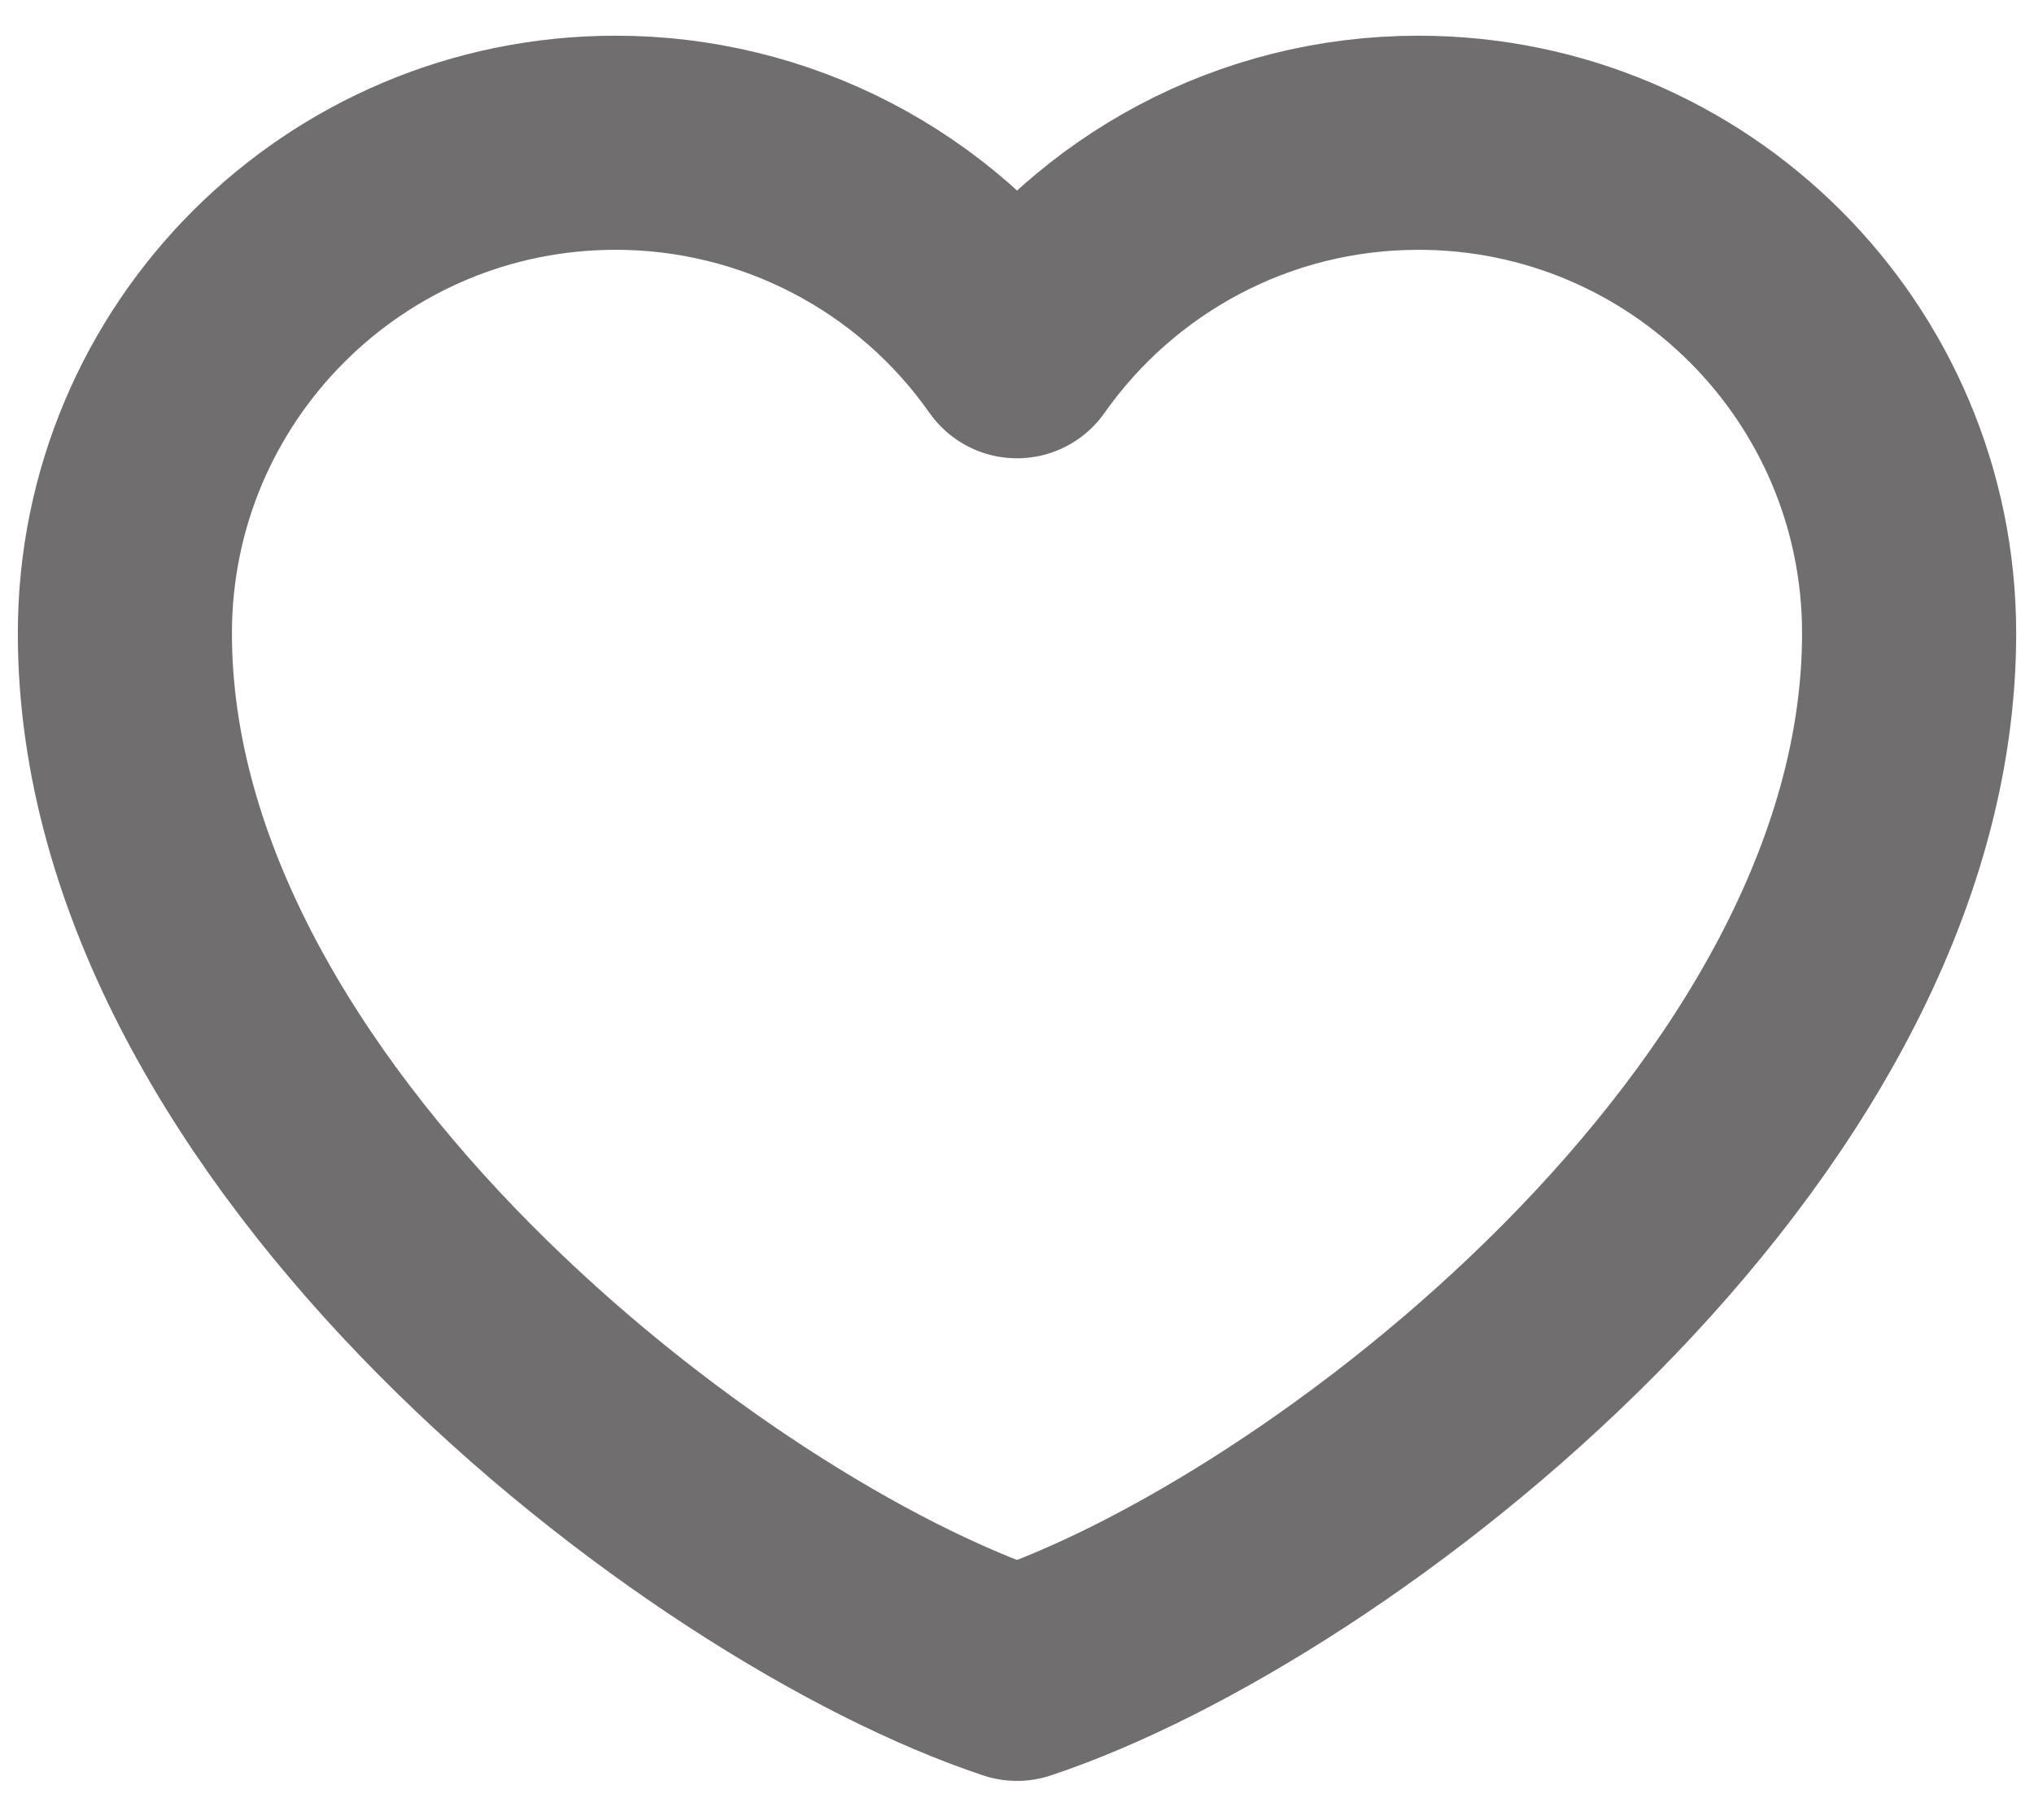 <svg width="38" height="34" viewBox="0 0 38 34" fill="none" xmlns="http://www.w3.org/2000/svg">
<path d="M11.5 2.667C6.438 2.667 2.333 6.771 2.333 11.833C2.333 21 13.167 29.333 19 31.272C24.834 29.333 35.667 21 35.667 11.833C35.667 6.771 31.563 2.667 26.5 2.667C23.4 2.667 20.659 4.206 19 6.562C18.155 5.358 17.032 4.375 15.726 3.697C14.421 3.019 12.971 2.666 11.5 2.667Z" stroke="#706E6E" stroke-width="4" stroke-linecap="round" stroke-linejoin="round"/>
</svg>
